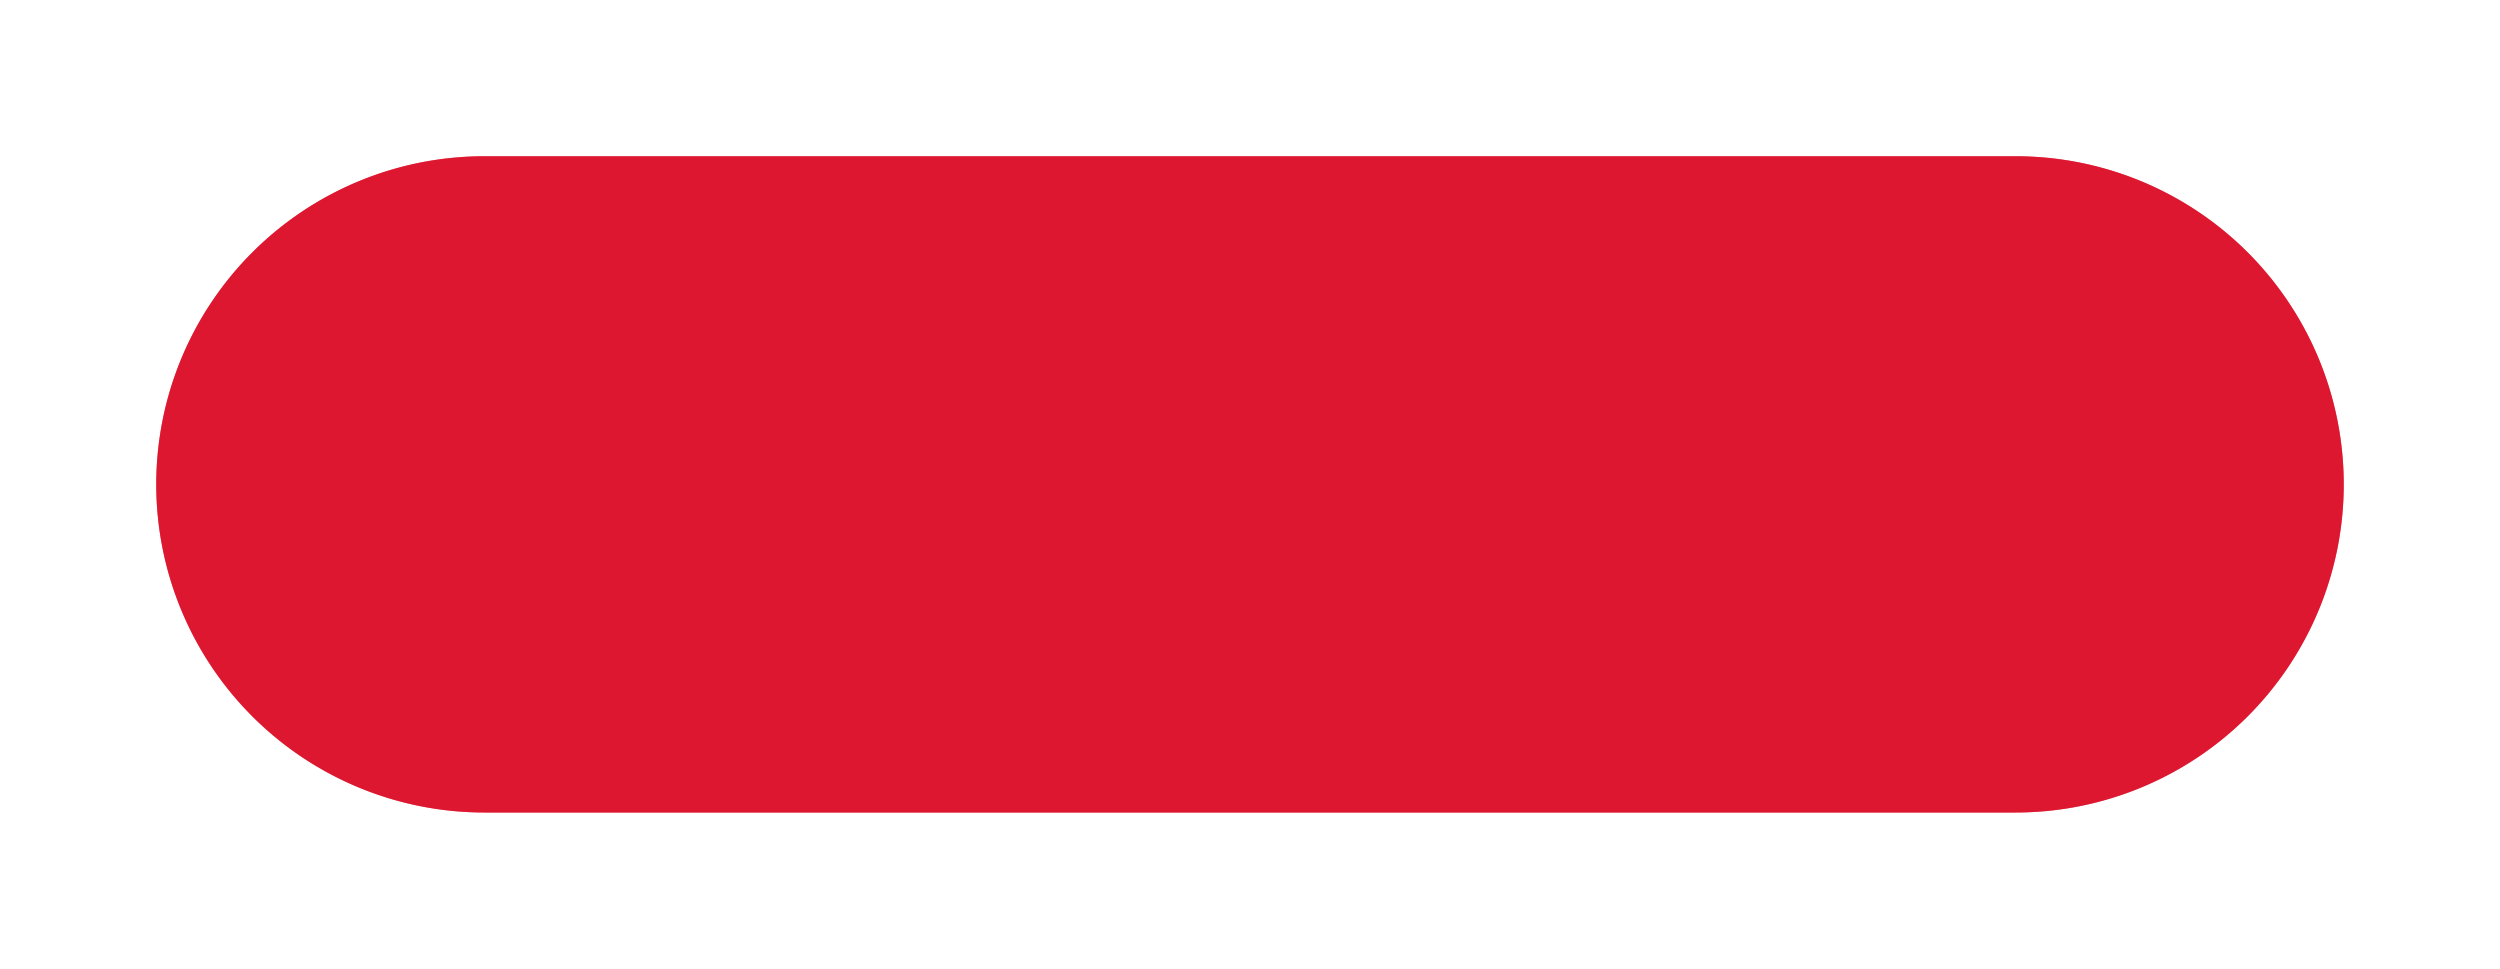 ﻿<?xml version="1.0" encoding="utf-8"?>
<svg version="1.1" xmlns:xlink="http://www.w3.org/1999/xlink" width="80px" height="31px" xmlns="http://www.w3.org/2000/svg">
  <defs>
    <filter x="389px" y="2178px" width="80px" height="31px" filterUnits="userSpaceOnUse" id="filter137">
      <feOffset dx="0" dy="0" in="SourceAlpha" result="shadowOffsetInner" />
      <feGaussianBlur stdDeviation="2.5" in="shadowOffsetInner" result="shadowGaussian" />
      <feComposite in2="shadowGaussian" operator="atop" in="SourceAlpha" result="shadowComposite" />
      <feColorMatrix type="matrix" values="0 0 0 0 0  0 0 0 0 0  0 0 0 0 0  0 0 0 0.349 0  " in="shadowComposite" />
    </filter>
    <g id="widget138">
      <path d="M 394 2193.5  A 10.5 10.5 0 0 1 404.5 2183 L 453.5 2183  A 10.5 10.5 0 0 1 464 2193.5 A 10.5 10.5 0 0 1 453.5 2204 L 404.5 2204  A 10.5 10.5 0 0 1 394 2193.5 Z " fill-rule="nonzero" fill="#d9001b" stroke="none" fill-opacity="0.698" />
    </g>
  </defs>
  <g transform="matrix(1 0 0 1 -389 -2178 )">
    <use xlink:href="#widget138" filter="url(#filter137)" />
    <use xlink:href="#widget138" />
  </g>
</svg>